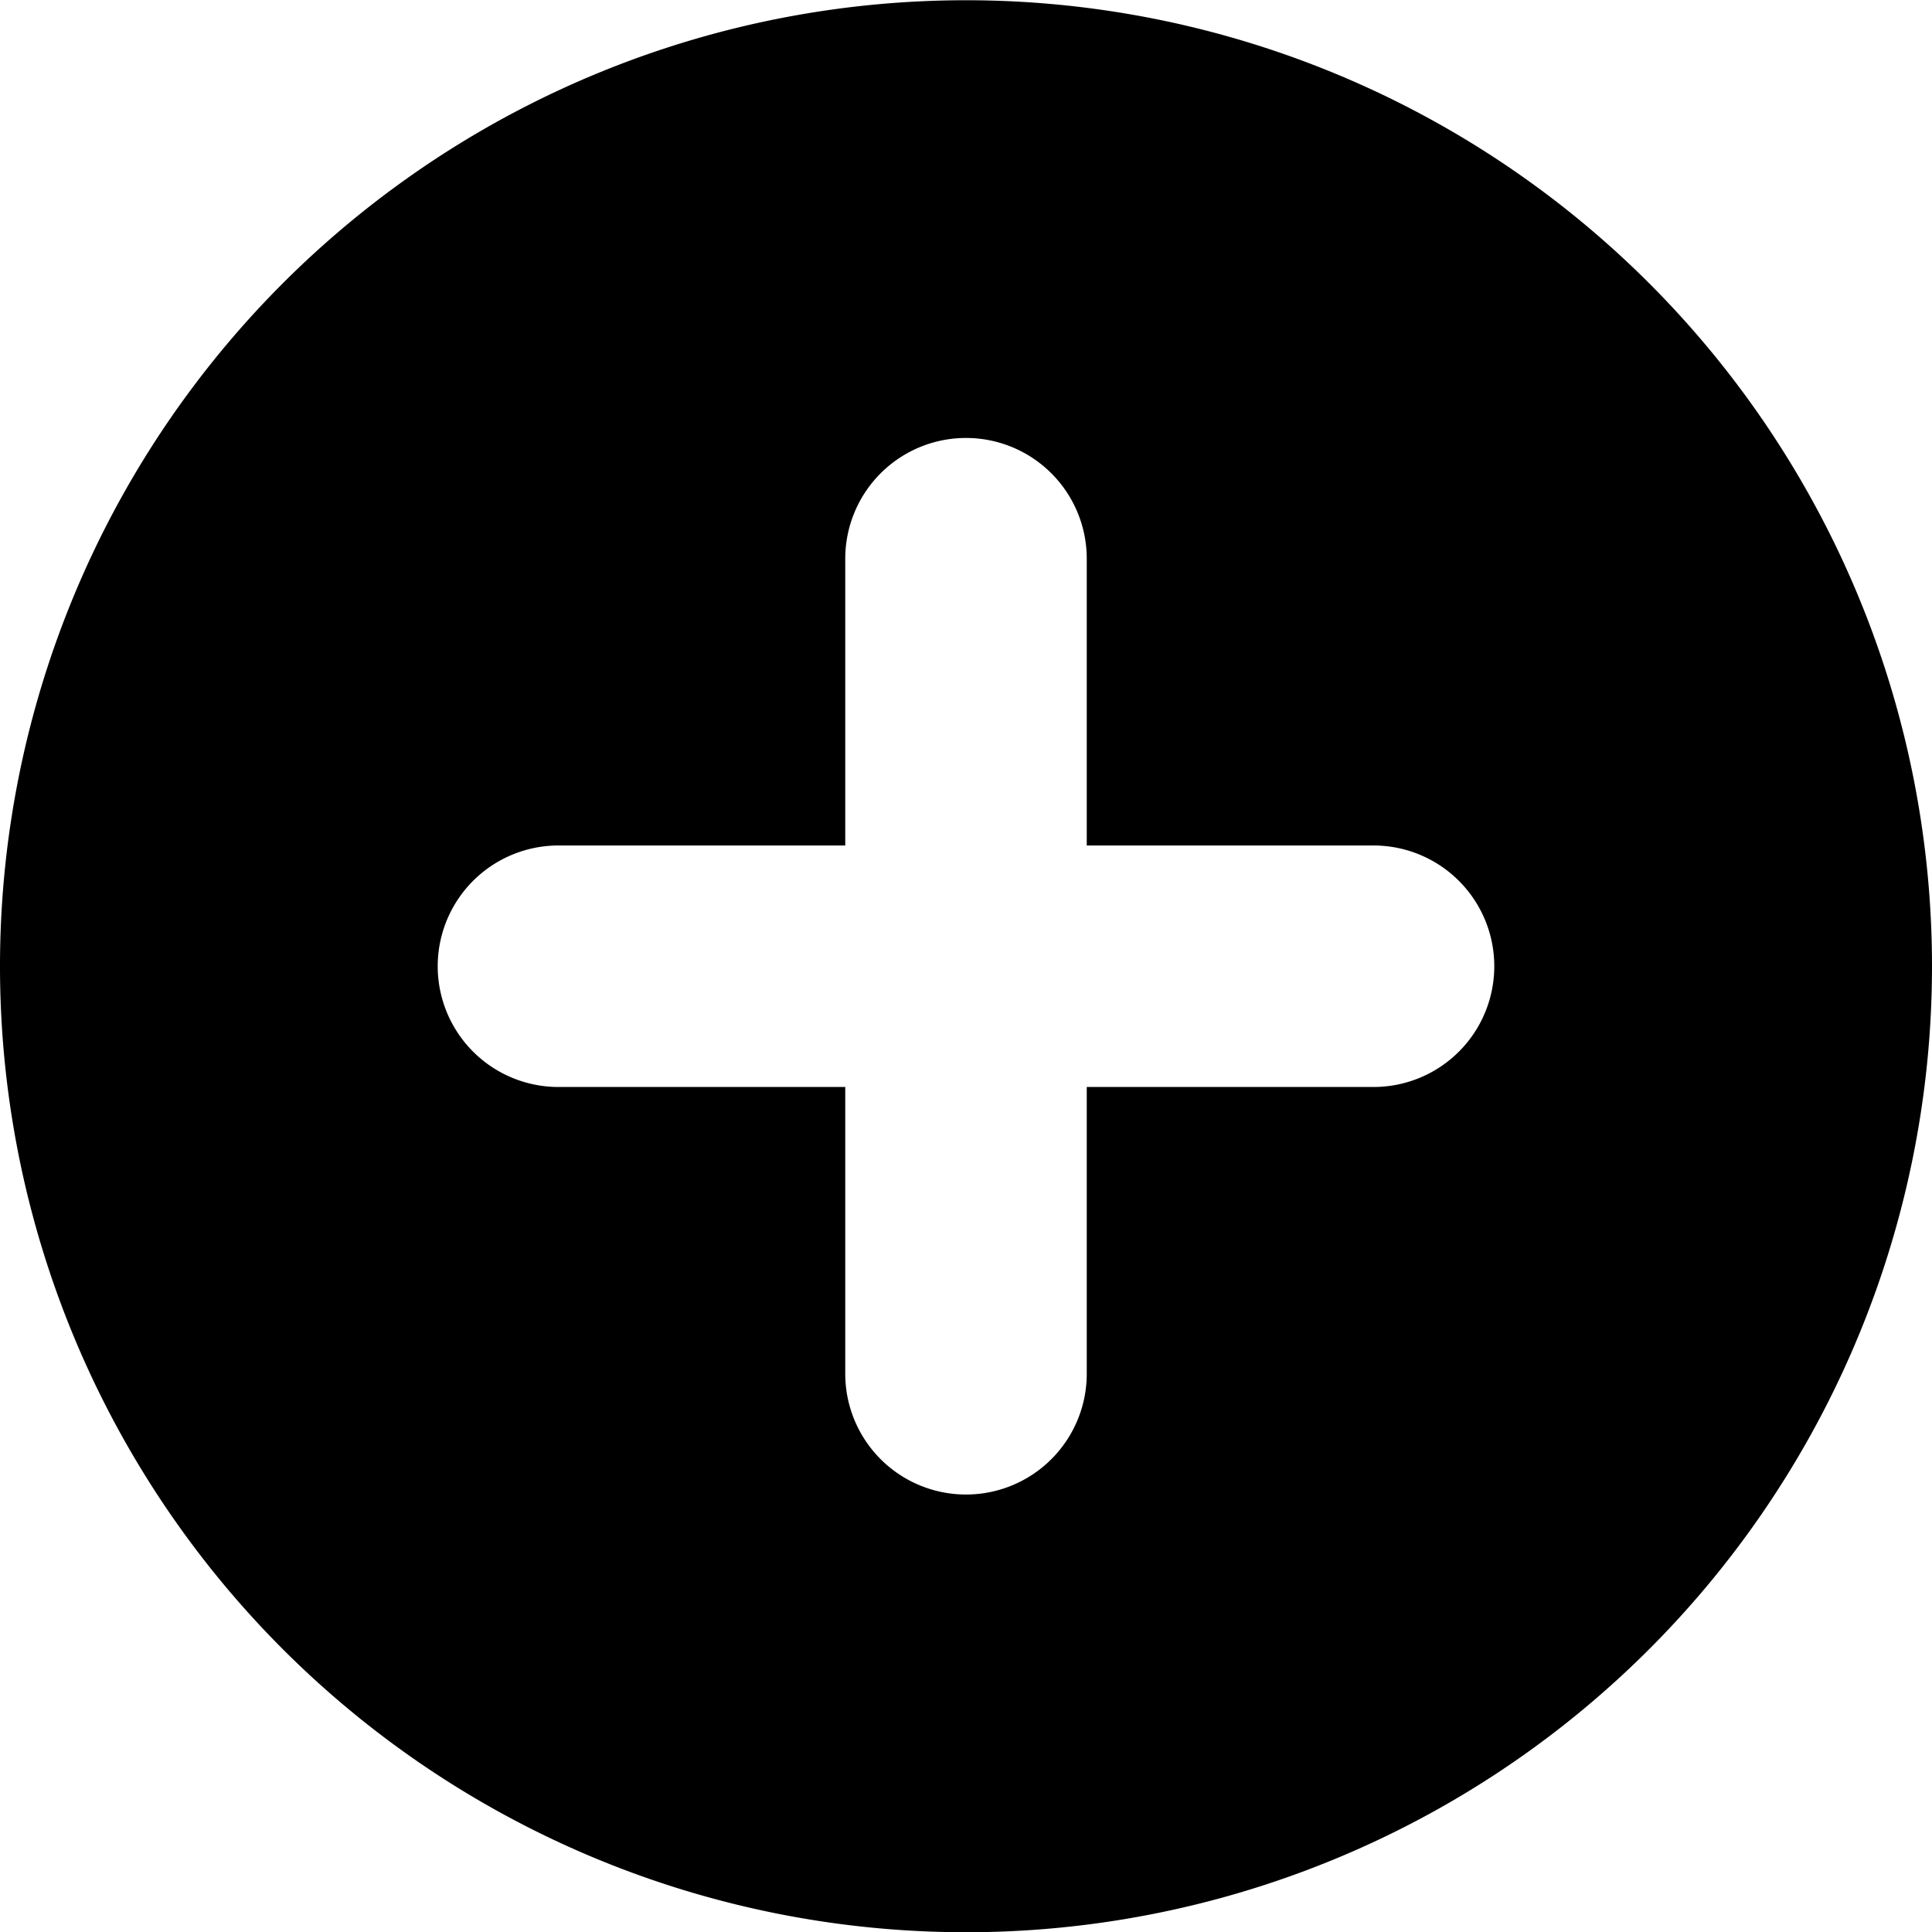<!--
* SPDX-FileCopyrightText: © 2025 Liferay, Inc. <https://liferay.com>
* SPDX-FileCopyrightText: © 2025 Contributors to the project Clay <https://github.com/liferay/clay/graphs/contributors>
*
* SPDX-License-Identifier: BSD-3-Clause
-->
<svg viewBox="0 0 16 16" xmlns="http://www.w3.org/2000/svg">
	<path class="lexicon-icon-outline" fill-rule="evenodd" d="M8 .002a8 8 0 1 1 0 16 8 8 0 0 1 0-16Zm0 3.625a1 1 0 0 0-1 1v2.375H4.625a1 1 0 0 0 0 2H7v2.375a1 1 0 1 0 2 0V9.002h2.375a1 1 0 1 0 0-2H9V4.627a1 1 0 0 0-1-1Z" clip-rule="evenodd"/>
</svg>
